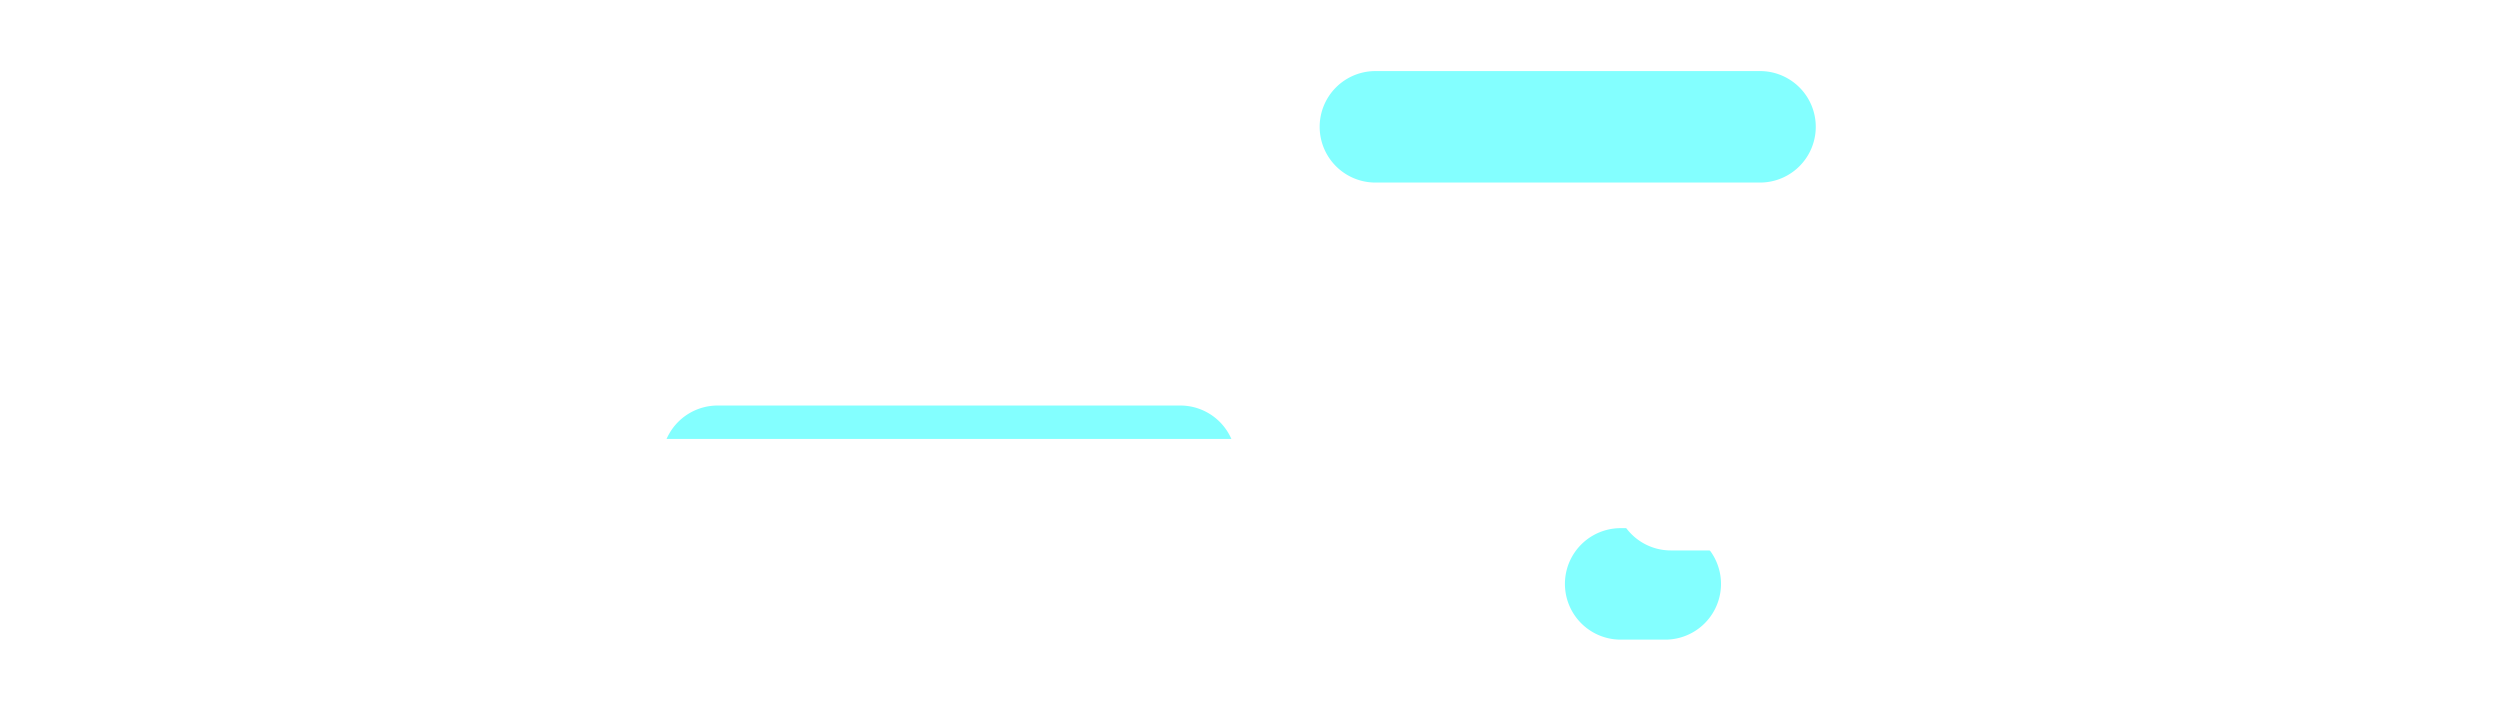 <svg xmlns="http://www.w3.org/2000/svg" xmlns:xlink="http://www.w3.org/1999/xlink" width="1055.294" height="300" viewBox="0 0 1055.294 300"><defs><filter id="a" x="527.06" y="0" width="269.412" height="107.059" filterUnits="userSpaceOnUse"><feOffset dy="20" input="SourceAlpha"/><feGaussianBlur stdDeviation="10" result="b"/><feFlood flood-opacity="0.302"/><feComposite operator="in" in2="b"/><feComposite in="SourceGraphic"/></filter><filter id="c" x="249.411" y="141.177" width="302.353" height="107.059" filterUnits="userSpaceOnUse"><feOffset dy="20" input="SourceAlpha"/><feGaussianBlur stdDeviation="10" result="d"/><feFlood flood-opacity="0.302"/><feComposite operator="in" in2="d"/><feComposite in="SourceGraphic"/></filter><filter id="e" x="630.589" y="192.941" width="125.882" height="107.059" filterUnits="userSpaceOnUse"><feOffset dy="20" input="SourceAlpha"/><feGaussianBlur stdDeviation="10" result="f"/><feFlood flood-opacity="0.302"/><feComposite operator="in" in2="f"/><feComposite in="SourceGraphic"/></filter><filter id="g" x="150.588" y="75.294" width="212.941" height="107.059" filterUnits="userSpaceOnUse"><feOffset dy="20" input="SourceAlpha"/><feGaussianBlur stdDeviation="10" result="h"/><feFlood flood-opacity="0.302"/><feComposite operator="in" in2="h"/><feComposite in="SourceGraphic"/></filter><filter id="i" x="0" y="155.294" width="674.118" height="107.059" filterUnits="userSpaceOnUse"><feOffset dy="20" input="SourceAlpha"/><feGaussianBlur stdDeviation="10" result="j"/><feFlood flood-opacity="0.302"/><feComposite operator="in" in2="j"/><feComposite in="SourceGraphic"/></filter><filter id="k" x="651.765" y="155.294" width="309.412" height="107.059" filterUnits="userSpaceOnUse"><feOffset dy="20" input="SourceAlpha"/><feGaussianBlur stdDeviation="10" result="l"/><feFlood flood-opacity="0.302"/><feComposite operator="in" in2="l"/><feComposite in="SourceGraphic"/></filter><filter id="m" x="943.53" y="155.294" width="111.765" height="107.059" filterUnits="userSpaceOnUse"><feOffset dy="20" input="SourceAlpha"/><feGaussianBlur stdDeviation="10" result="n"/><feFlood flood-opacity="0.302"/><feComposite operator="in" in2="n"/><feComposite in="SourceGraphic"/></filter></defs><g transform="translate(-7193.853 -3267)"><g transform="matrix(1, 0, 0, 1, 7193.85, 3267)" filter="url(#a)"><path d="M23.529,0H185.882a23.529,23.529,0,1,1,0,47.059H23.529A23.529,23.529,0,0,1,23.529,0Z" transform="translate(766.47 57.06) rotate(180)" fill="rgba(9,255,255,0.5)"/></g><g transform="matrix(1, 0, 0, 1, 7193.85, 3267)" filter="url(#c)"><path d="M23.529,0H218.824a23.529,23.529,0,1,1,0,47.059H23.529A23.529,23.529,0,0,1,23.529,0Z" transform="translate(521.76 198.24) rotate(180)" fill="rgba(9,255,255,0.5)"/></g><g transform="matrix(1, 0, 0, 1, 7193.85, 3267)" filter="url(#e)"><path d="M23.529,0H42.353a23.529,23.529,0,0,1,0,47.059H23.529A23.529,23.529,0,0,1,23.529,0Z" transform="translate(726.47 250) rotate(180)" fill="rgba(9,255,255,0.5)"/></g><g transform="matrix(1, 0, 0, 1, 7193.85, 3267)" filter="url(#g)"><path d="M23.529,0H129.412a23.529,23.529,0,0,1,0,47.059H23.529A23.529,23.529,0,0,1,23.529,0Z" transform="translate(333.53 132.35) rotate(180)" fill="#fff"/></g><g transform="matrix(1, 0, 0, 1, 7193.85, 3267)" filter="url(#i)"><path d="M23.529,0H590.588a23.529,23.529,0,1,1,0,47.059H23.529A23.529,23.529,0,0,1,23.529,0Z" transform="translate(644.12 212.35) rotate(180)" fill="#fff"/></g><g transform="matrix(1, 0, 0, 1, 7193.85, 3267)" filter="url(#k)"><path d="M23.529,0H225.882a23.529,23.529,0,1,1,0,47.059H23.529A23.529,23.529,0,0,1,23.529,0Z" transform="translate(931.18 212.35) rotate(180)" fill="#fff"/></g><g transform="matrix(1, 0, 0, 1, 7193.85, 3267)" filter="url(#m)"><path d="M23.529,0h4.706a23.529,23.529,0,1,1,0,47.059H23.529A23.529,23.529,0,0,1,23.529,0Z" transform="translate(1025.29 212.35) rotate(180)" fill="#fff"/></g></g></svg>
